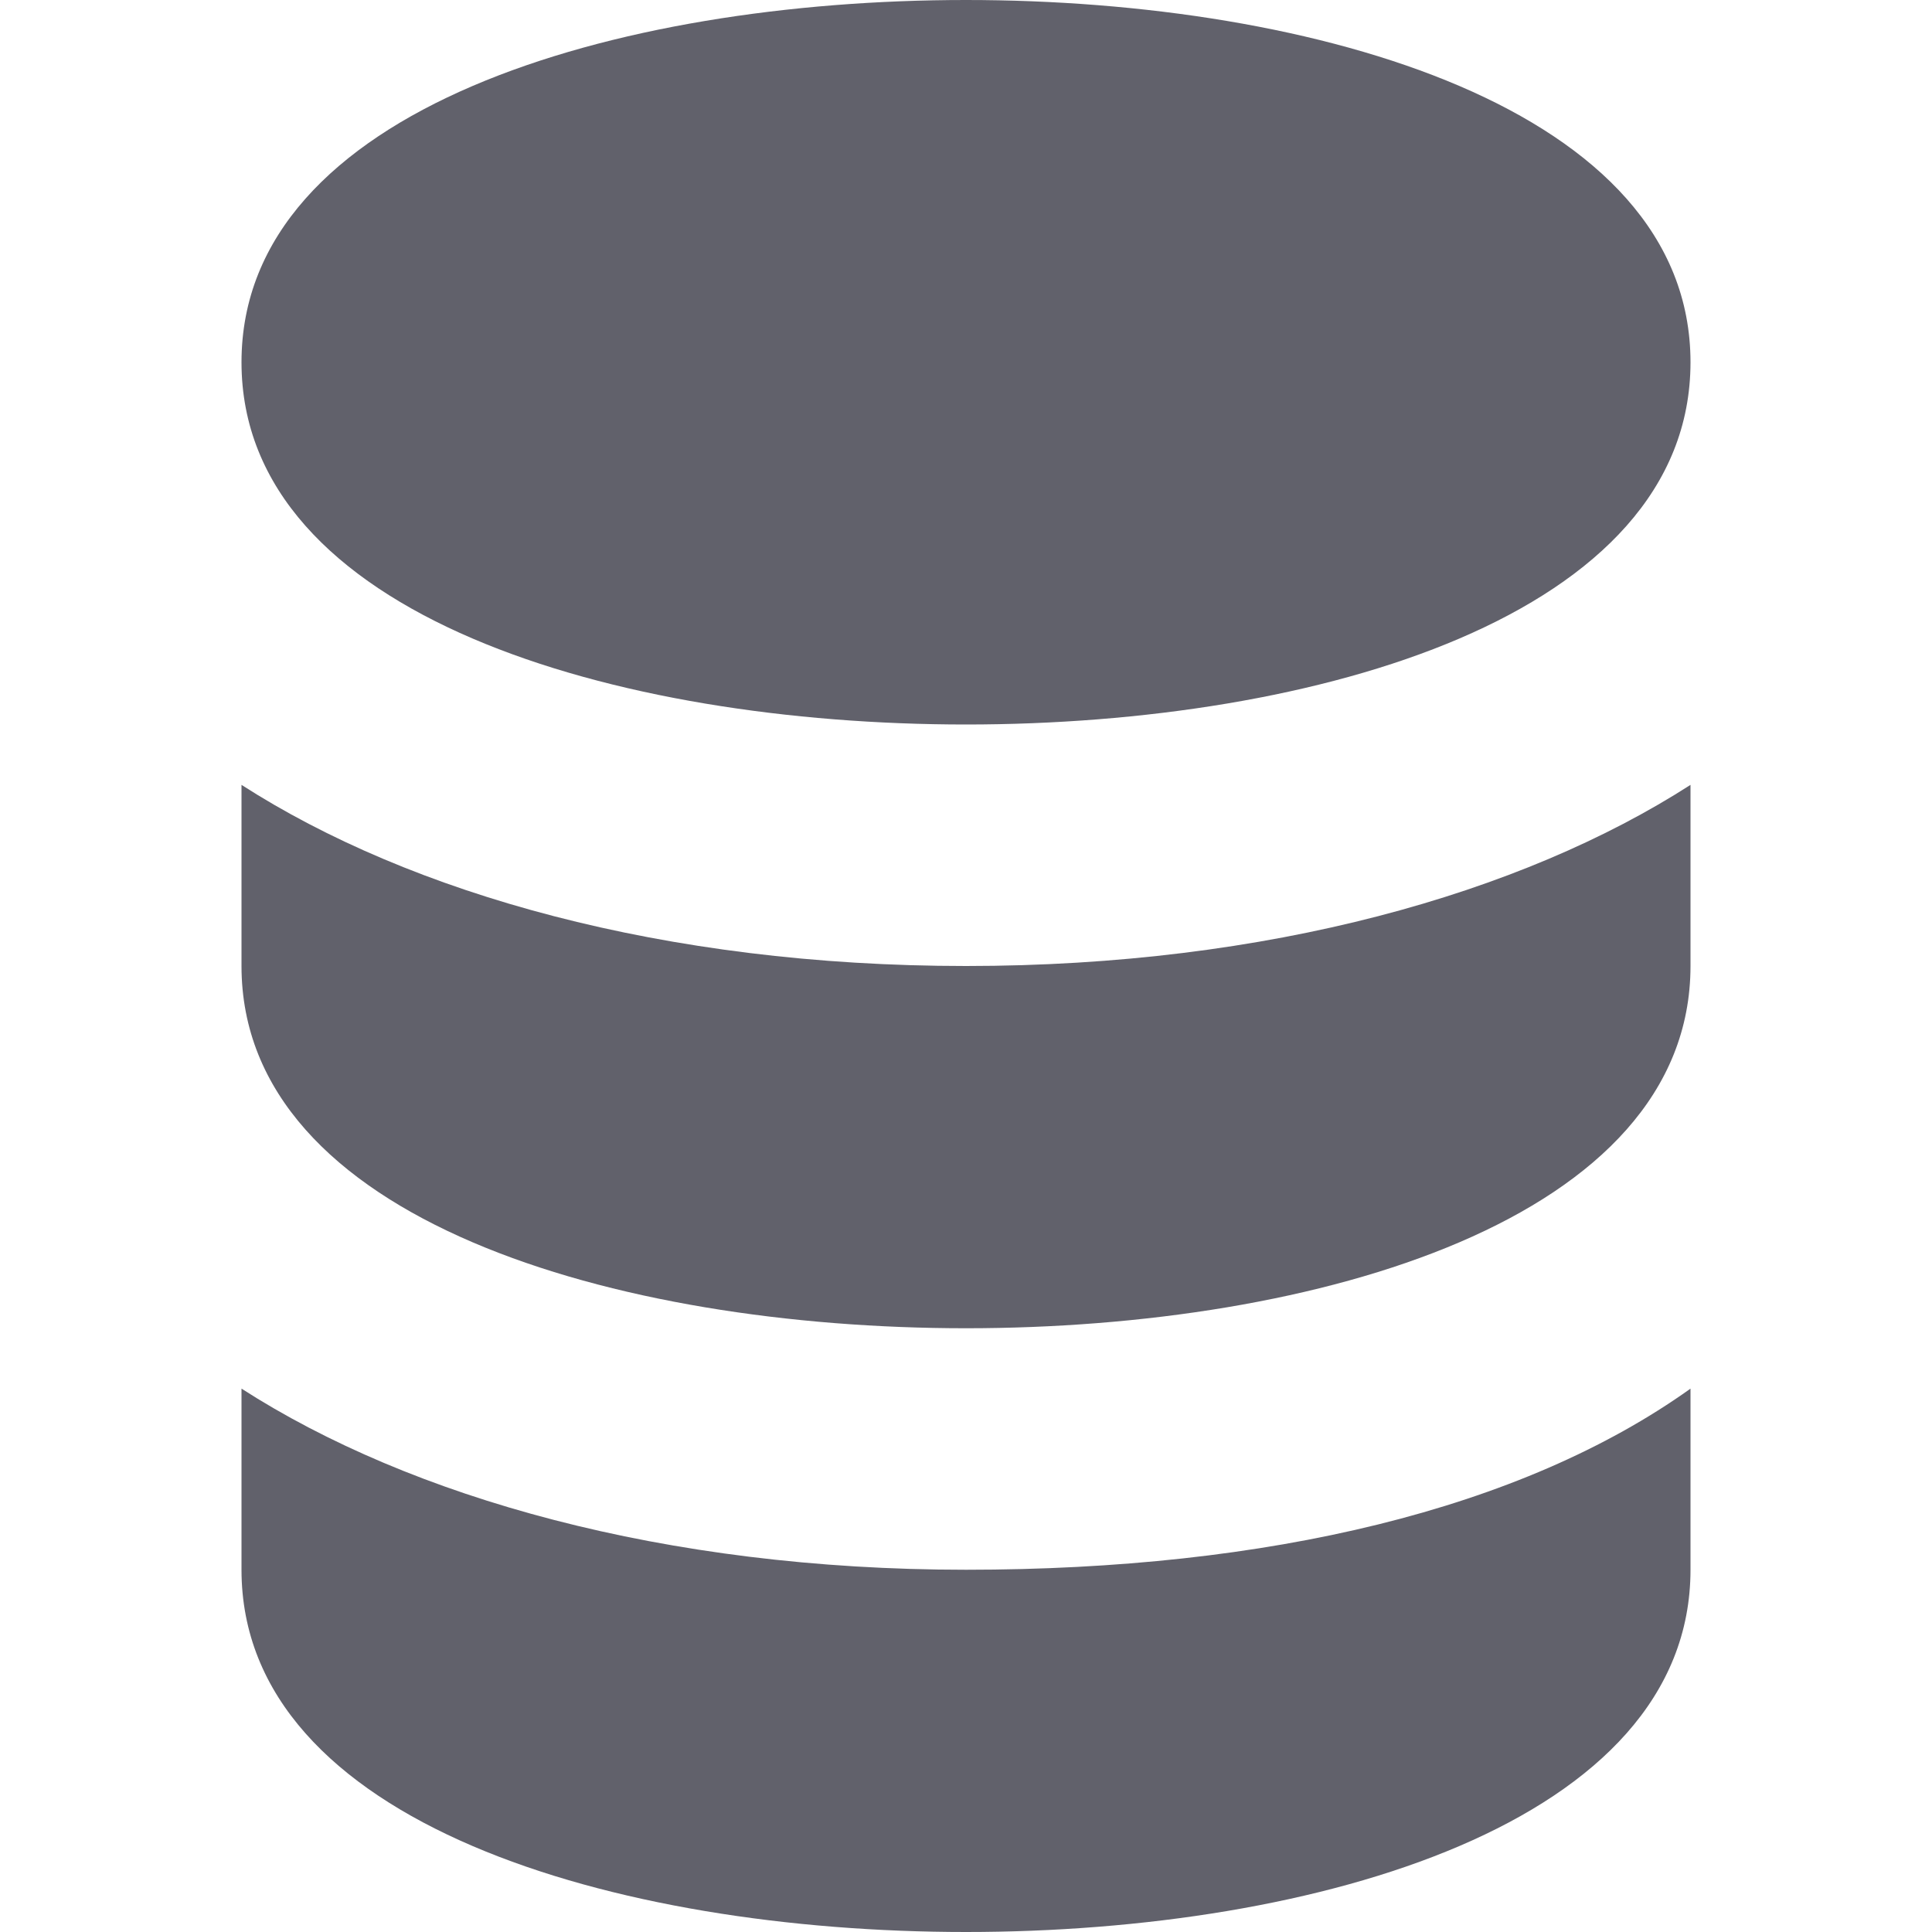 <svg xmlns="http://www.w3.org/2000/svg" height="16" width="16" viewBox="0 0 16 16"><title>coins 2</title><g fill="#61616b" class="nc-icon-wrapper"><path fill="#61616b" d="M8,6c2.9,0,6-0.9,6-3s-3.1-3-6-3S2,0.9,2,3S5.1,6,8,6z"></path> <path data-color="color-2" fill="#61616b" d="M2,6.5V8c0,2.1,3.1,3,6,3s6-0.9,6-3V6.5C12.6,7.4,10.5,8,8,8S3.4,7.4,2,6.5z"></path> <path data-color="color-2" fill="#61616b" d="M2,11.5V13c0,2.1,3.1,3,6,3s6-0.9,6-3v-1.5c-1.4,1-3.5,1.5-6,1.5S3.4,12.4,2,11.5z"></path></g></svg>